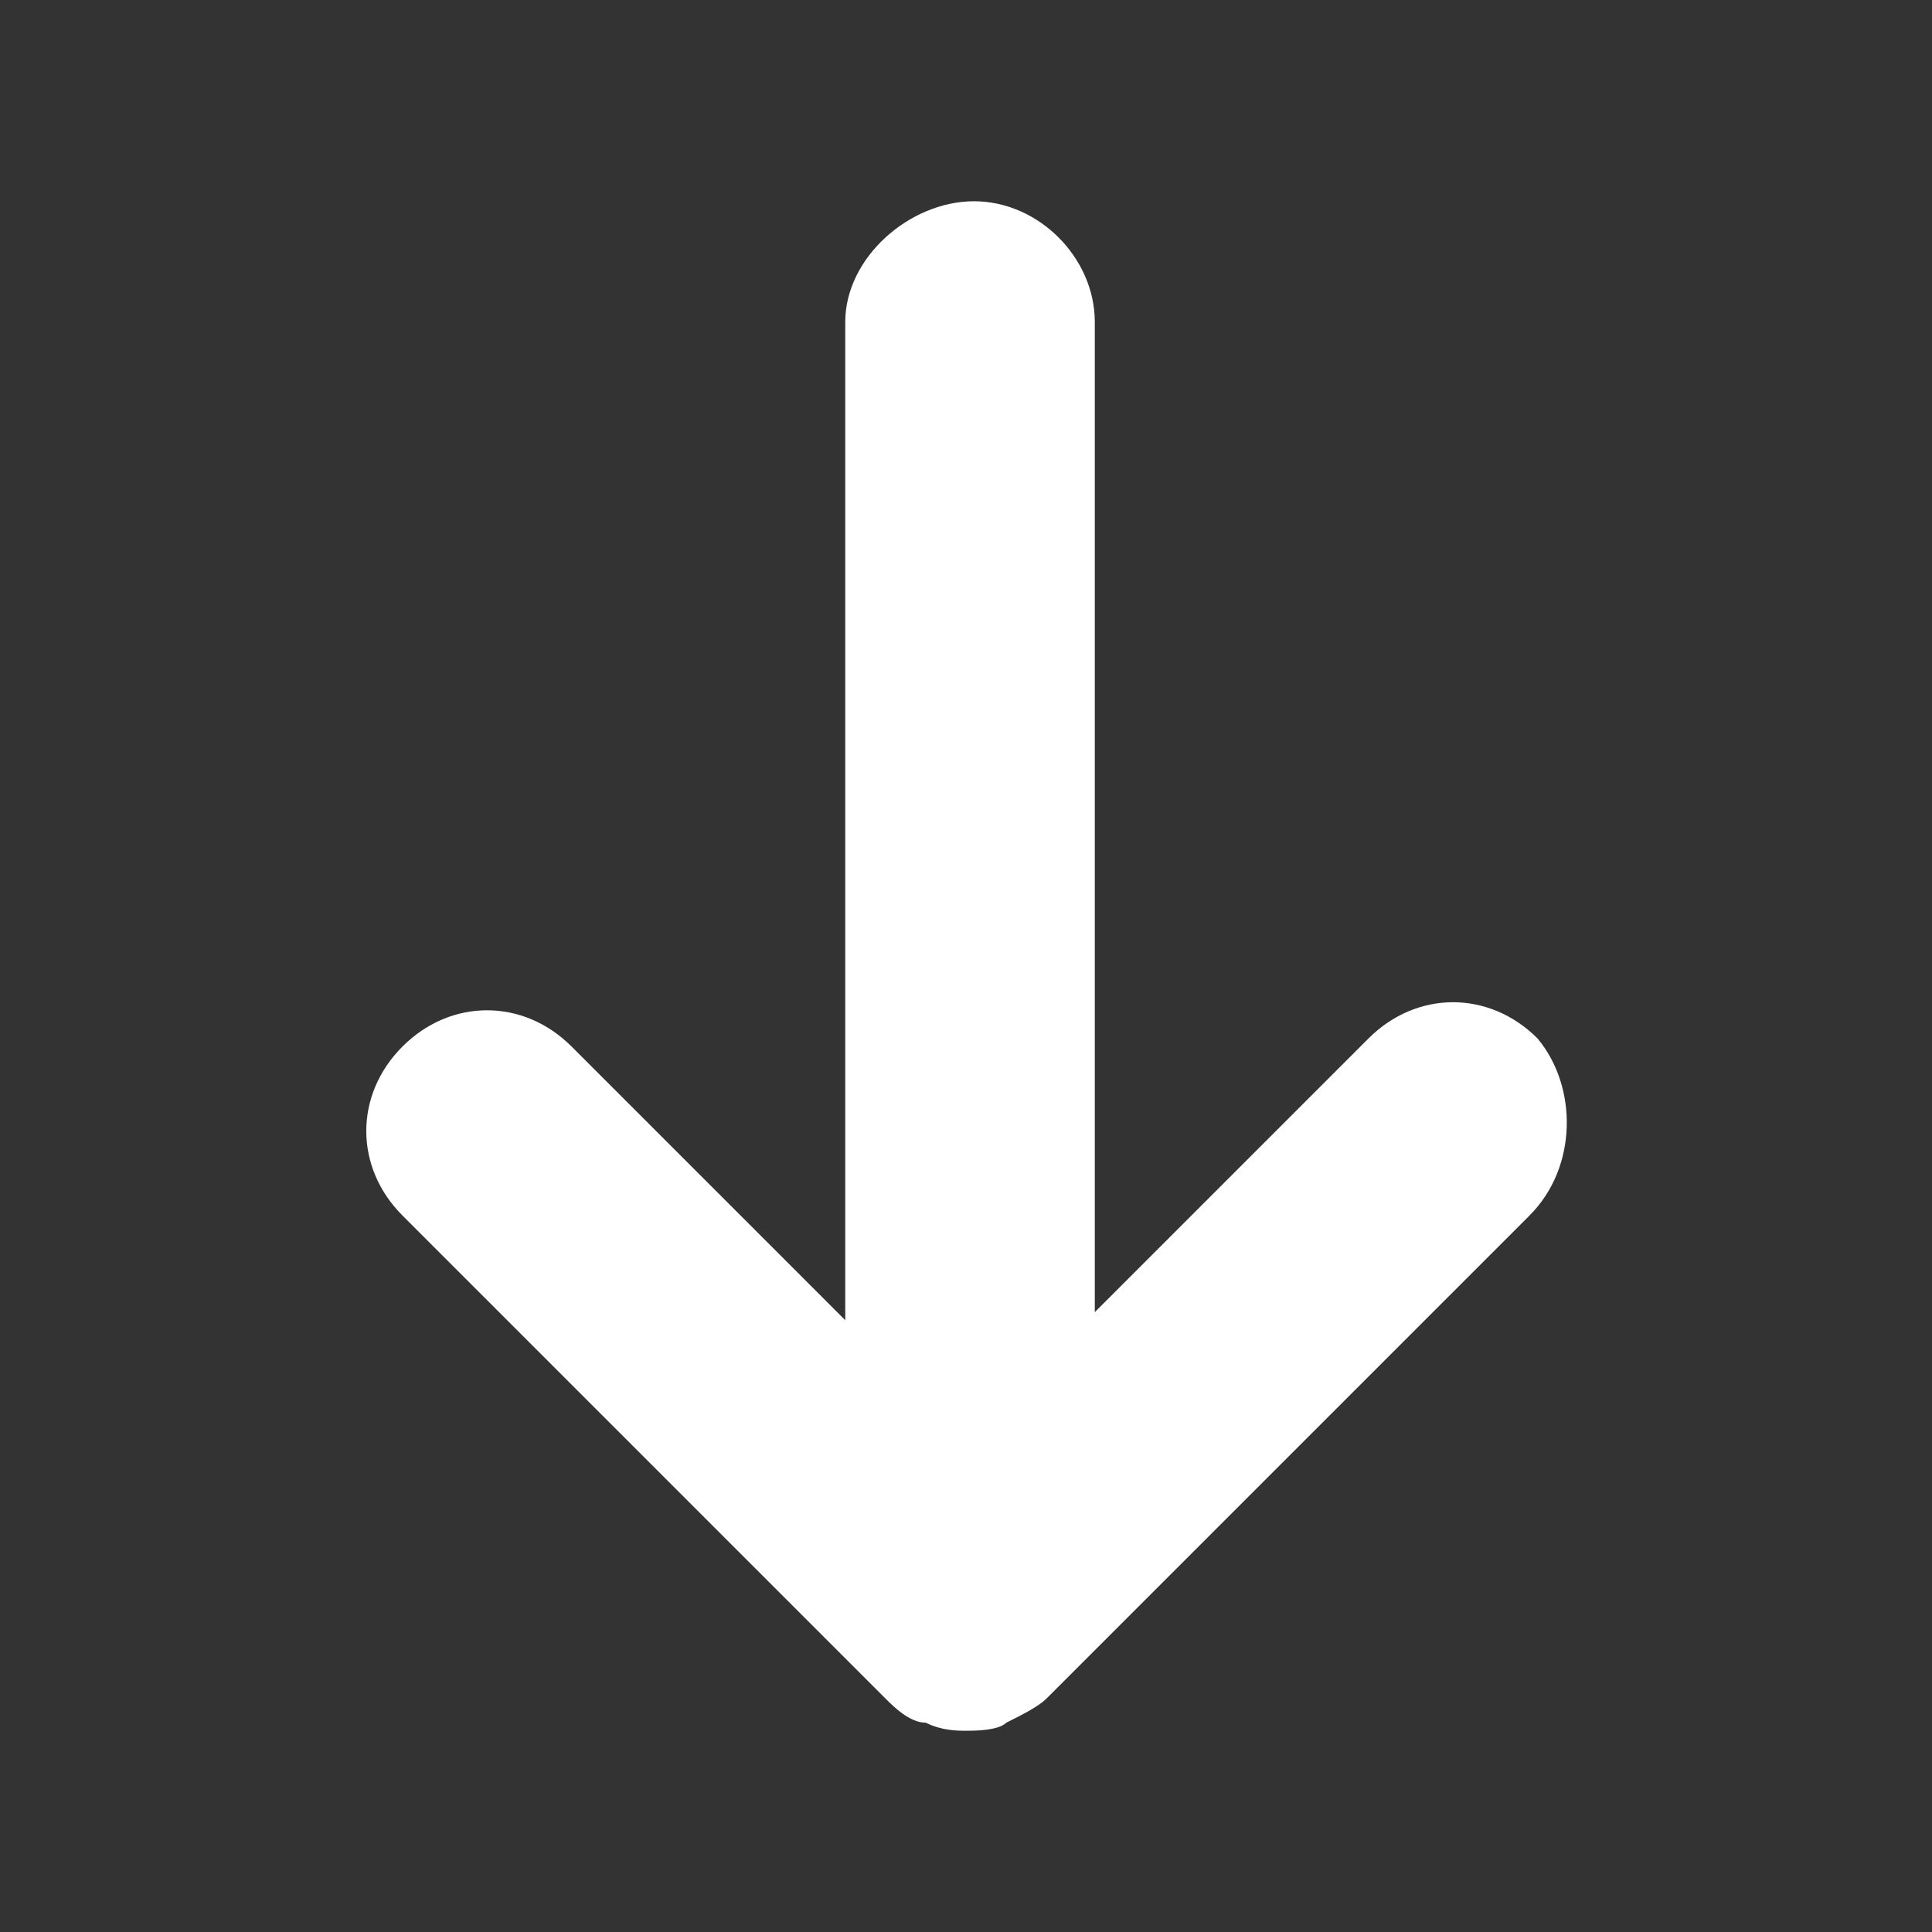 <?xml version="1.0" encoding="utf-8"?>
<!DOCTYPE svg PUBLIC "-//W3C//DTD SVG 1.1//EN" "http://www.w3.org/Graphics/SVG/1.1/DTD/svg11.dtd">
<svg version="1.1" 
    xmlns="http://www.w3.org/2000/svg" xmlns:xlink="http://www.w3.org/1999/xlink"
    x="0px" y="0px" 
    width="24px" height="24px"
    viewBox="0 0 24 24"
    xml:space="preserve">
    <rect x="0" y="0" width="24" height="24" fill="#333333" stroke="none"/>
    <style>
        .f {
            fill: #FFF;
        }
    </style>
    <path class="f" d="M19.1,12.9c-0.6-0.6-1.5-0.6-2.1,0l-3.4,3.4V4c0-0.8-0.7-1.5-1.5-1.5S10.5,3.2,10.5,4v12.4l-3.4-3.4c-0.6-0.6-1.5-0.6-2.1,0s-0.6,1.5,0,2.1l6,6c0.1,0.1,0.3,0.3,0.5,0.3c0,0,0,0,0,0c0.2,0.1,0.4,0.1,0.5,0.1s0.4,0,0.5-0.1c0,0,0,0,0,0c0.2-0.1,0.4-0.2,0.5-0.3l6-6C19.6,14.5,19.6,13.5,19.1,12.9z"/>
</svg>
